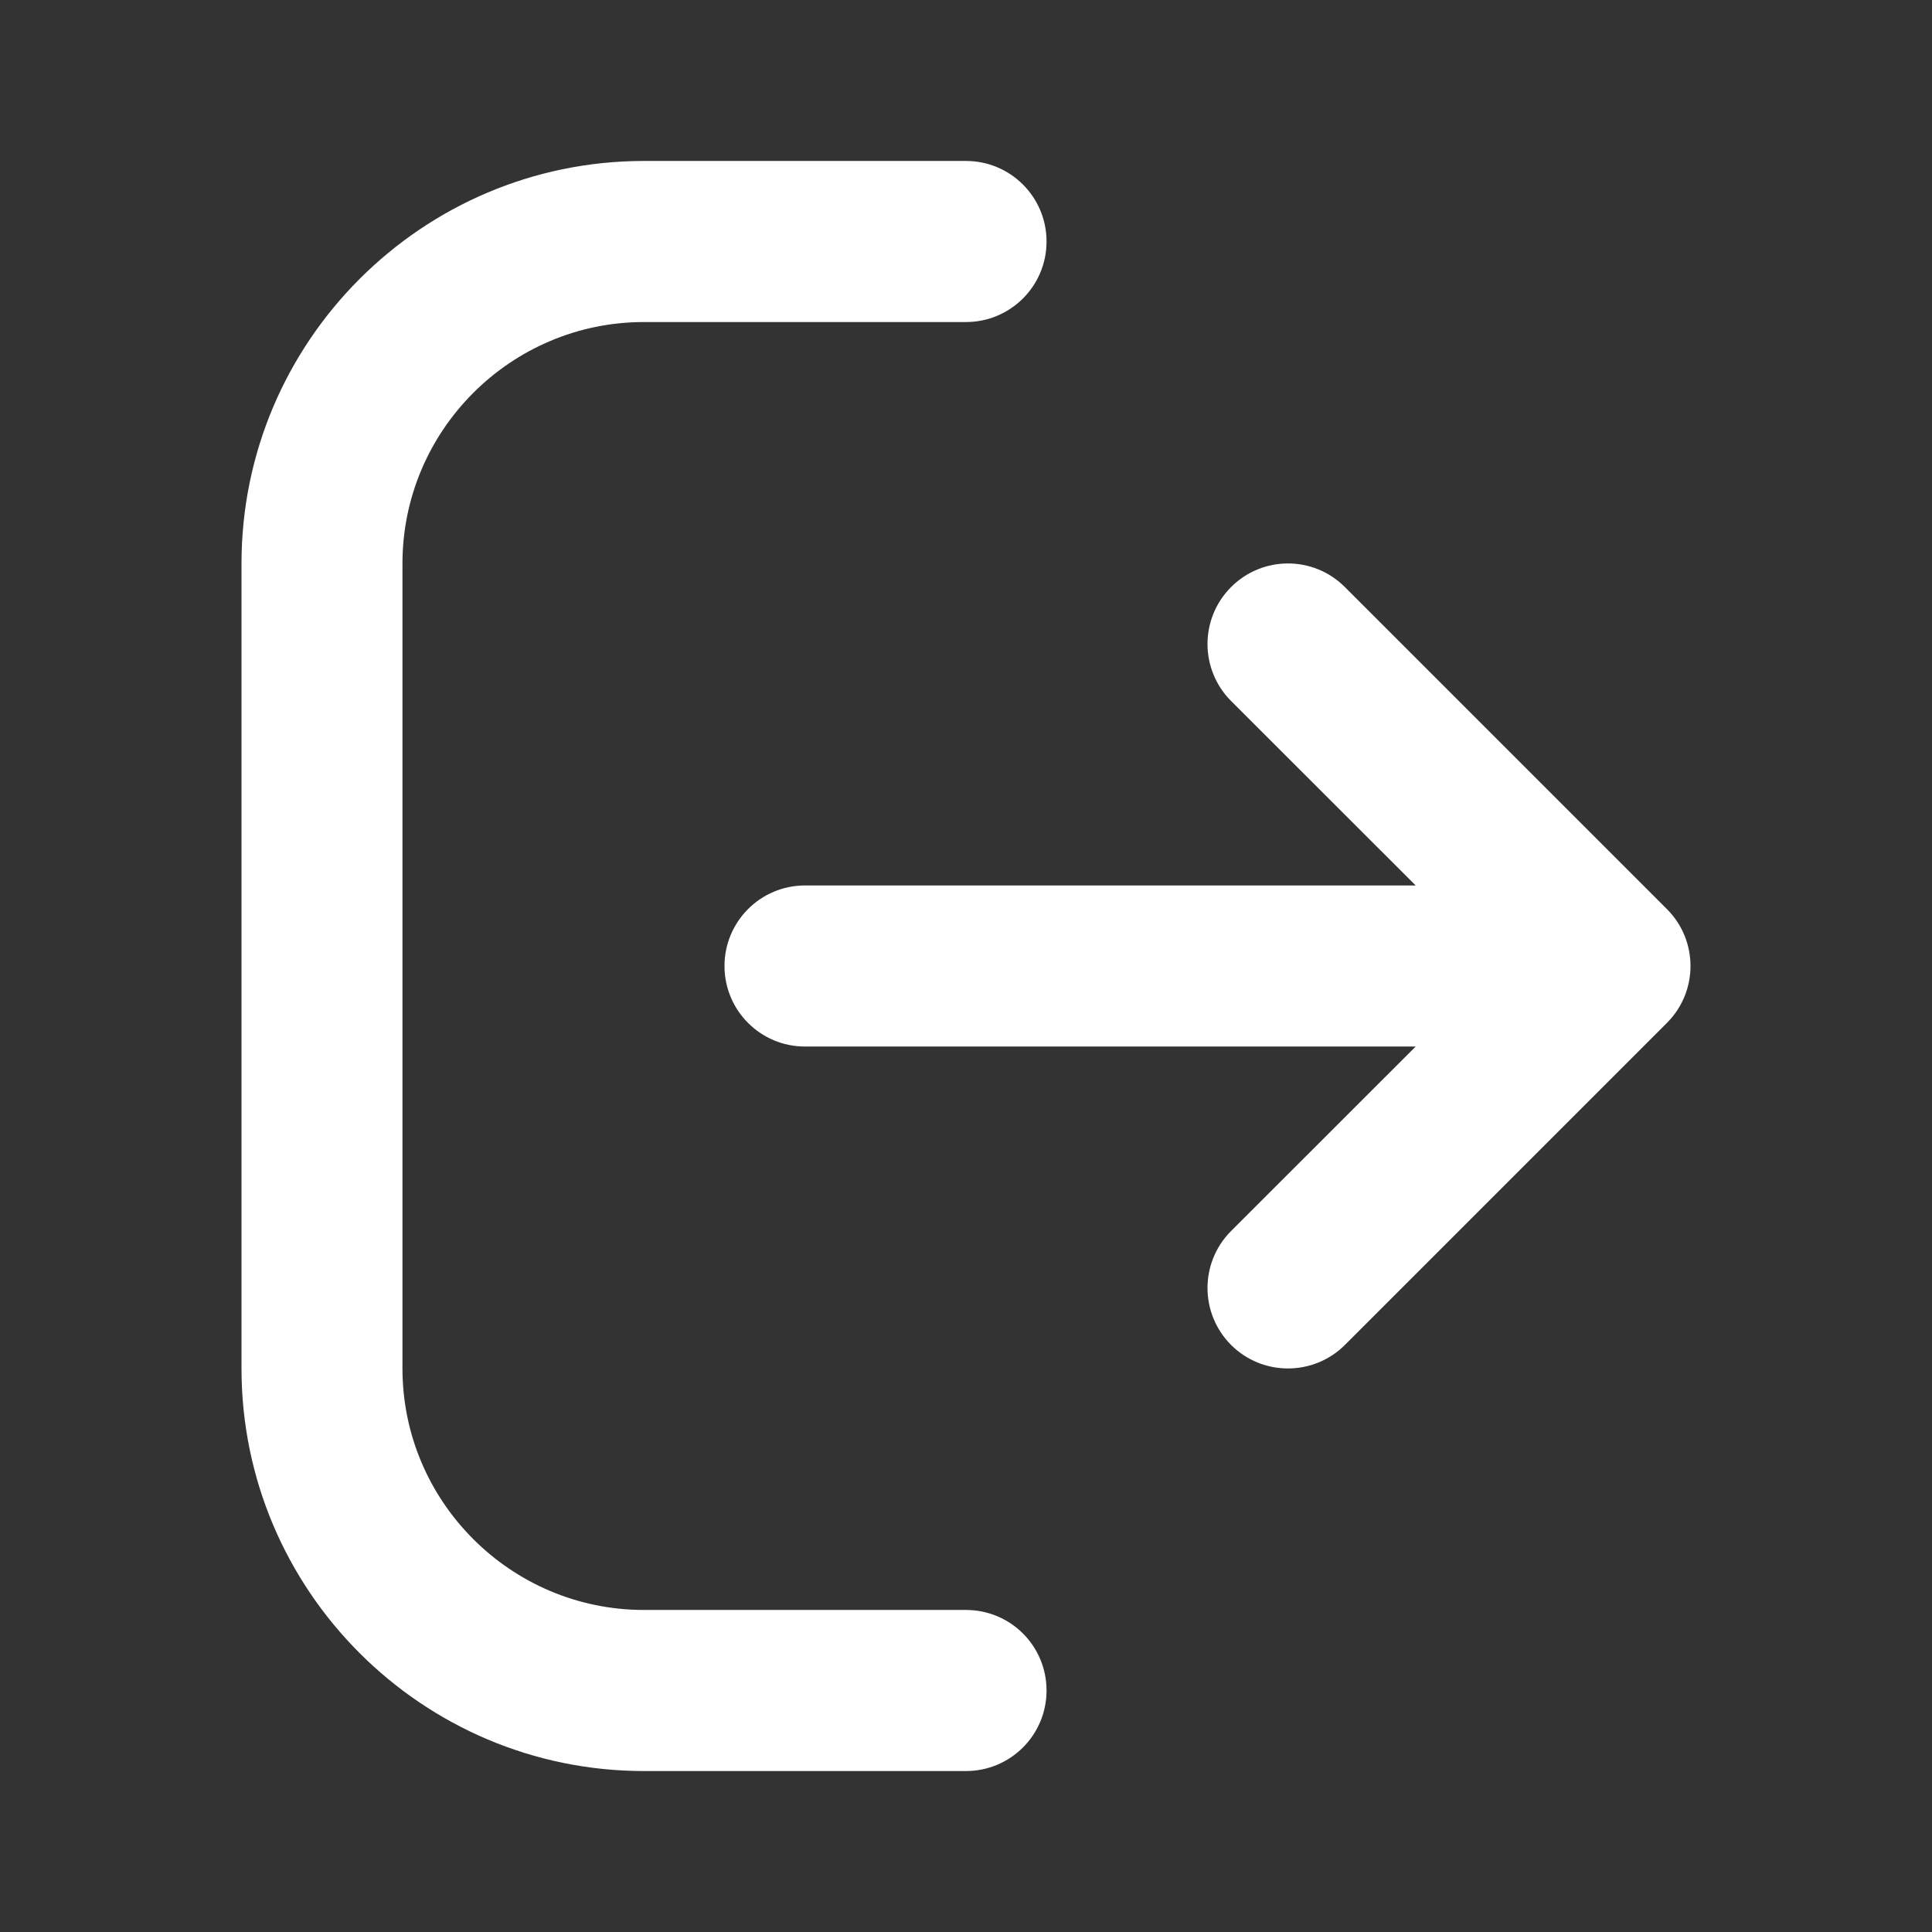 <svg width="16" height="16" viewBox="0 0 16 16" fill="none" xmlns="http://www.w3.org/2000/svg">
<rect x="0" y="0" width="16" height="16" fill="#333333" stroke="none"/>
<path d="M8.667 14C8.667 14.369 8.368 14.667 8 14.667H5.333C3.495 14.667 2 13.171 2 11.333V4.667C2 2.829 3.495 1.333 5.333 1.333H8C8.368 1.333 8.667 1.631 8.667 2C8.667 2.369 8.368 2.667 8 2.667H5.333C4.231 2.667 3.333 3.564 3.333 4.667V11.333C3.333 12.436 4.231 13.333 5.333 13.333H8C8.369 13.333 8.667 13.631 8.667 14ZM13.805 7.529L11.138 4.862C10.877 4.601 10.456 4.601 10.195 4.862C9.935 5.123 9.935 5.544 10.195 5.805L11.724 7.333H6.667C6.299 7.333 6 7.631 6 8C6 8.369 6.299 8.667 6.667 8.667H11.724L10.195 10.195C9.935 10.456 9.935 10.877 10.195 11.138C10.325 11.268 10.496 11.333 10.666 11.333C10.837 11.333 11.008 11.268 11.138 11.138L13.805 8.471C14.065 8.211 14.065 7.789 13.805 7.529Z" fill="white"/>
</svg>
